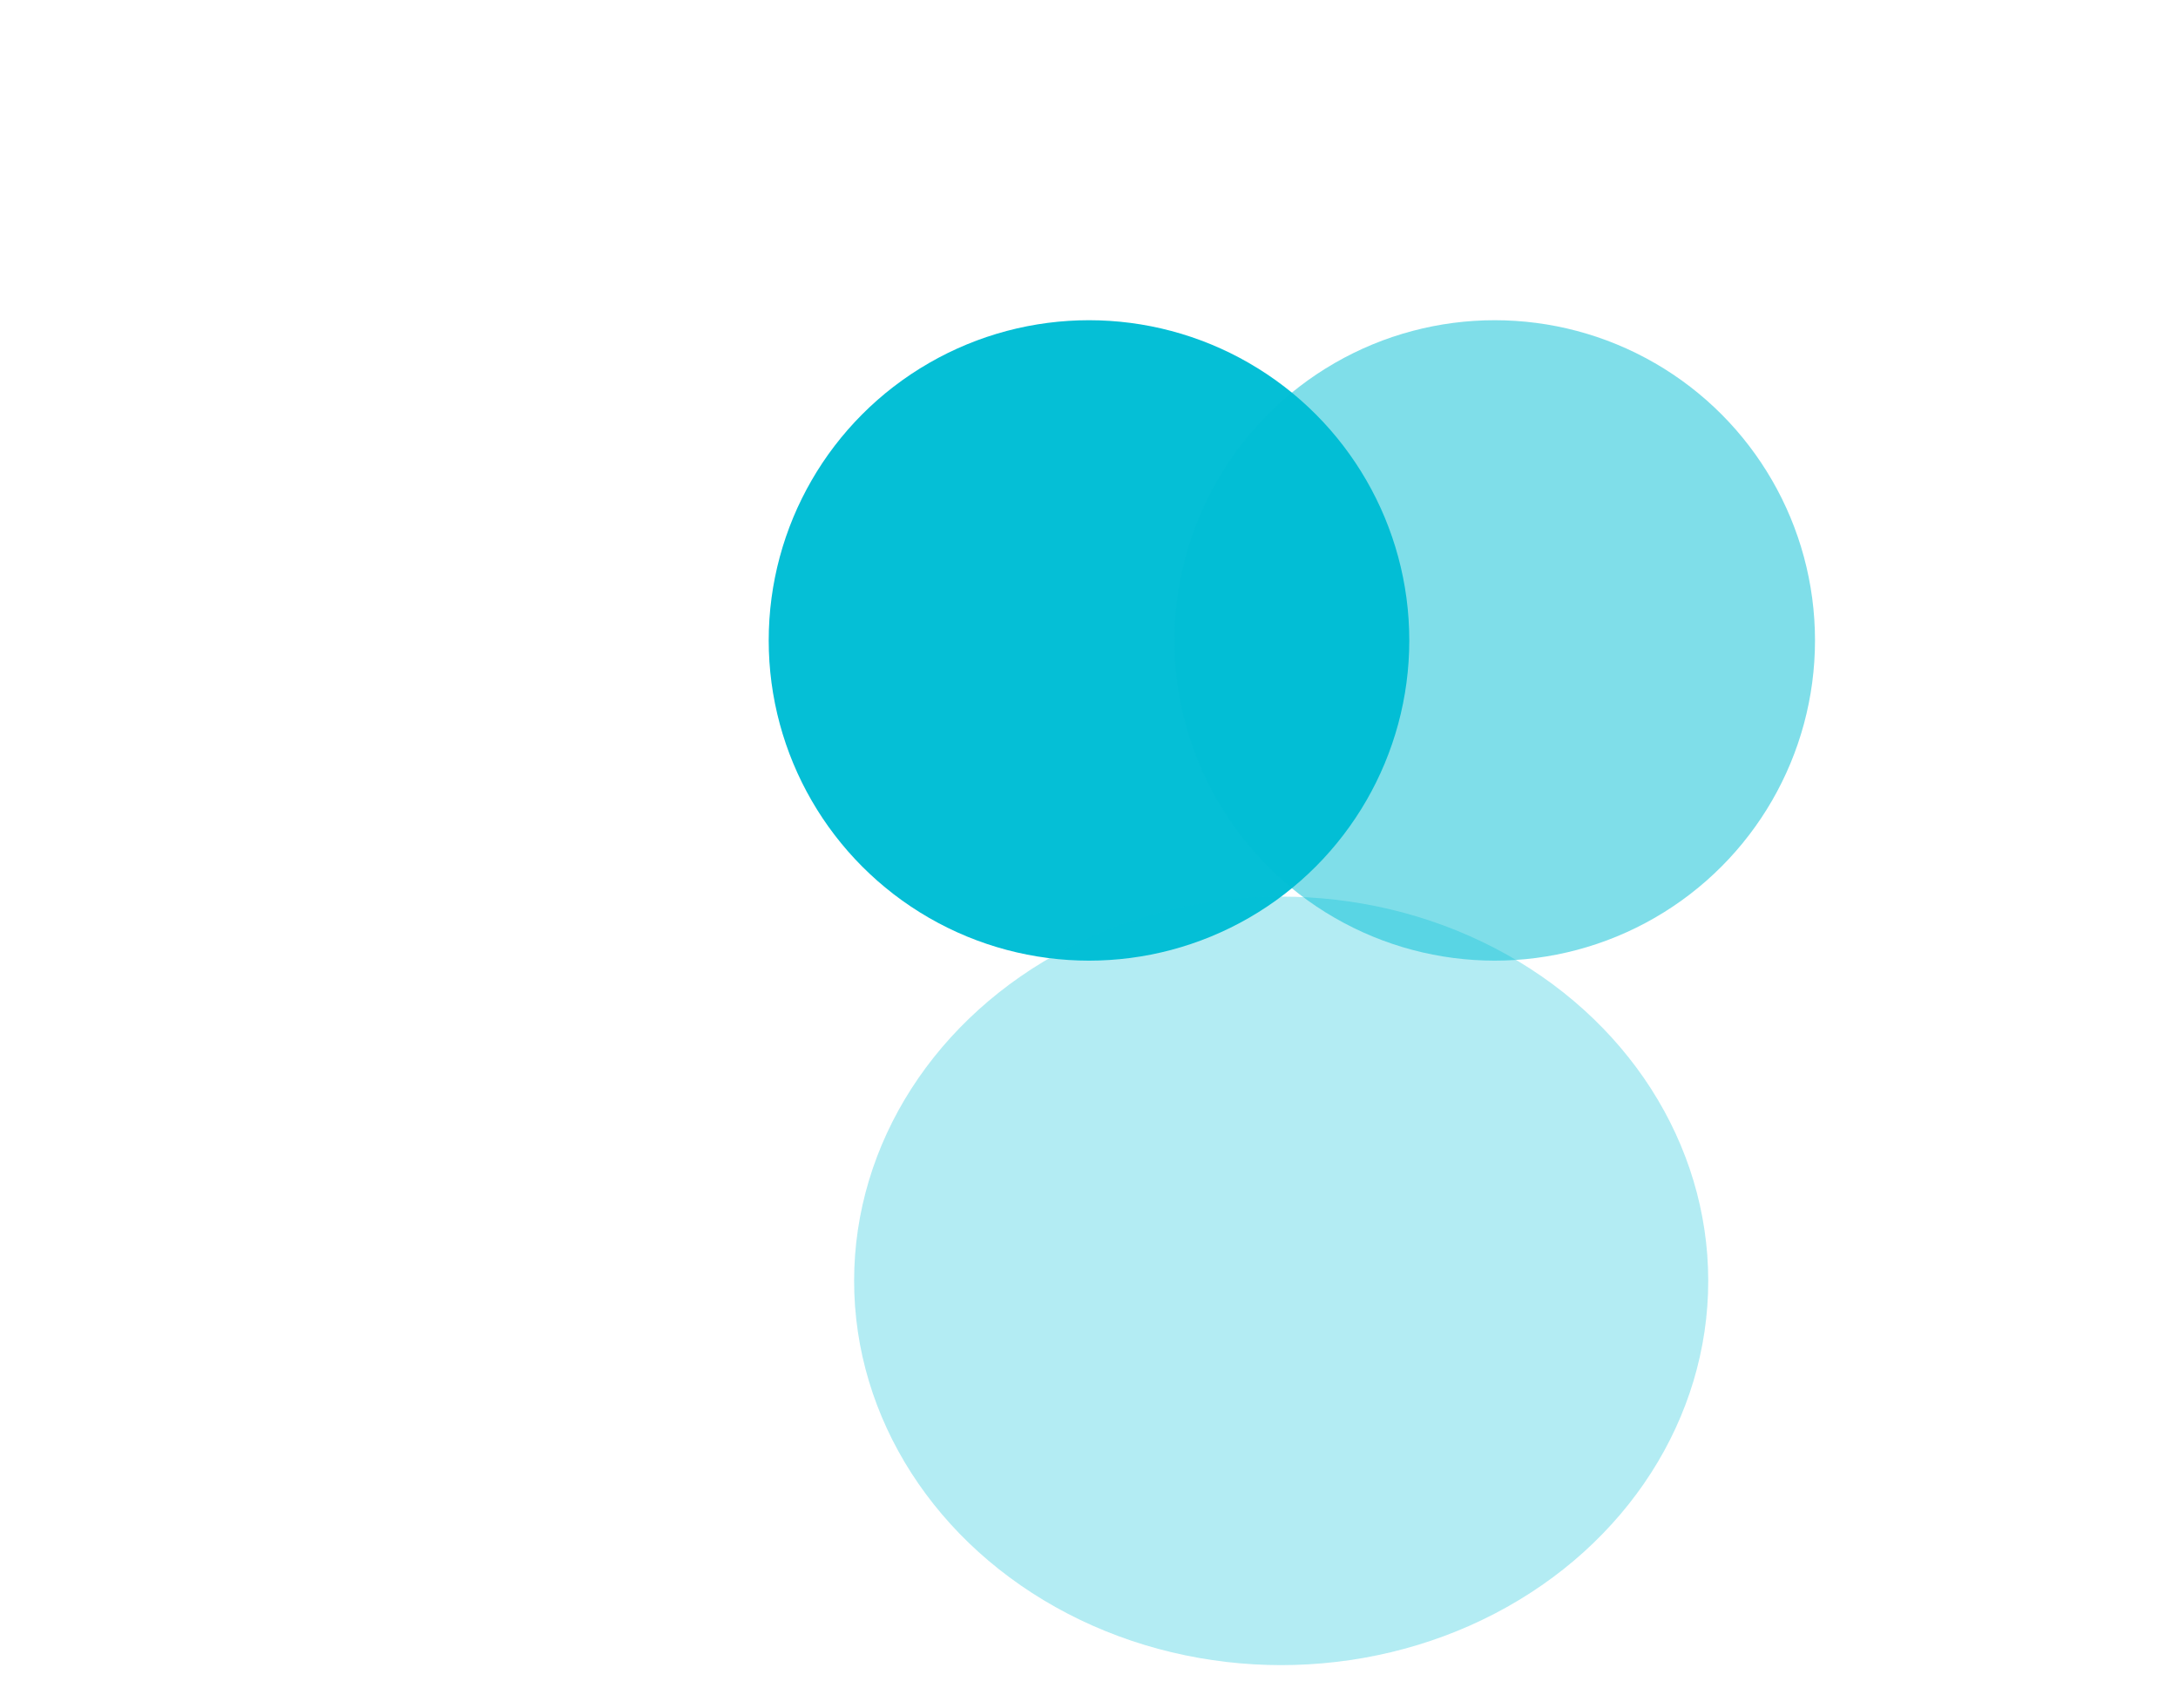 <?xml version="1.0" encoding="utf-8" ?>
<svg baseProfile="full" height="80px" version="1.1" width="102px" xmlns="http://www.w3.org/2000/svg" xmlns:ev="http://www.w3.org/2001/xml-events" xmlns:xlink="http://www.w3.org/1999/xlink"><defs /><circle cx="51px" cy="30px" fill="#01BED5" opacity="0.98" r="15px" /><circle cx="70px" cy="30px" fill="#01BED5" opacity="0.5" r="15px" /><ellipse cx="60px" cy="60px" fill="#01BED5" opacity="0.3" rx="20px" ry="18px" /></svg>
